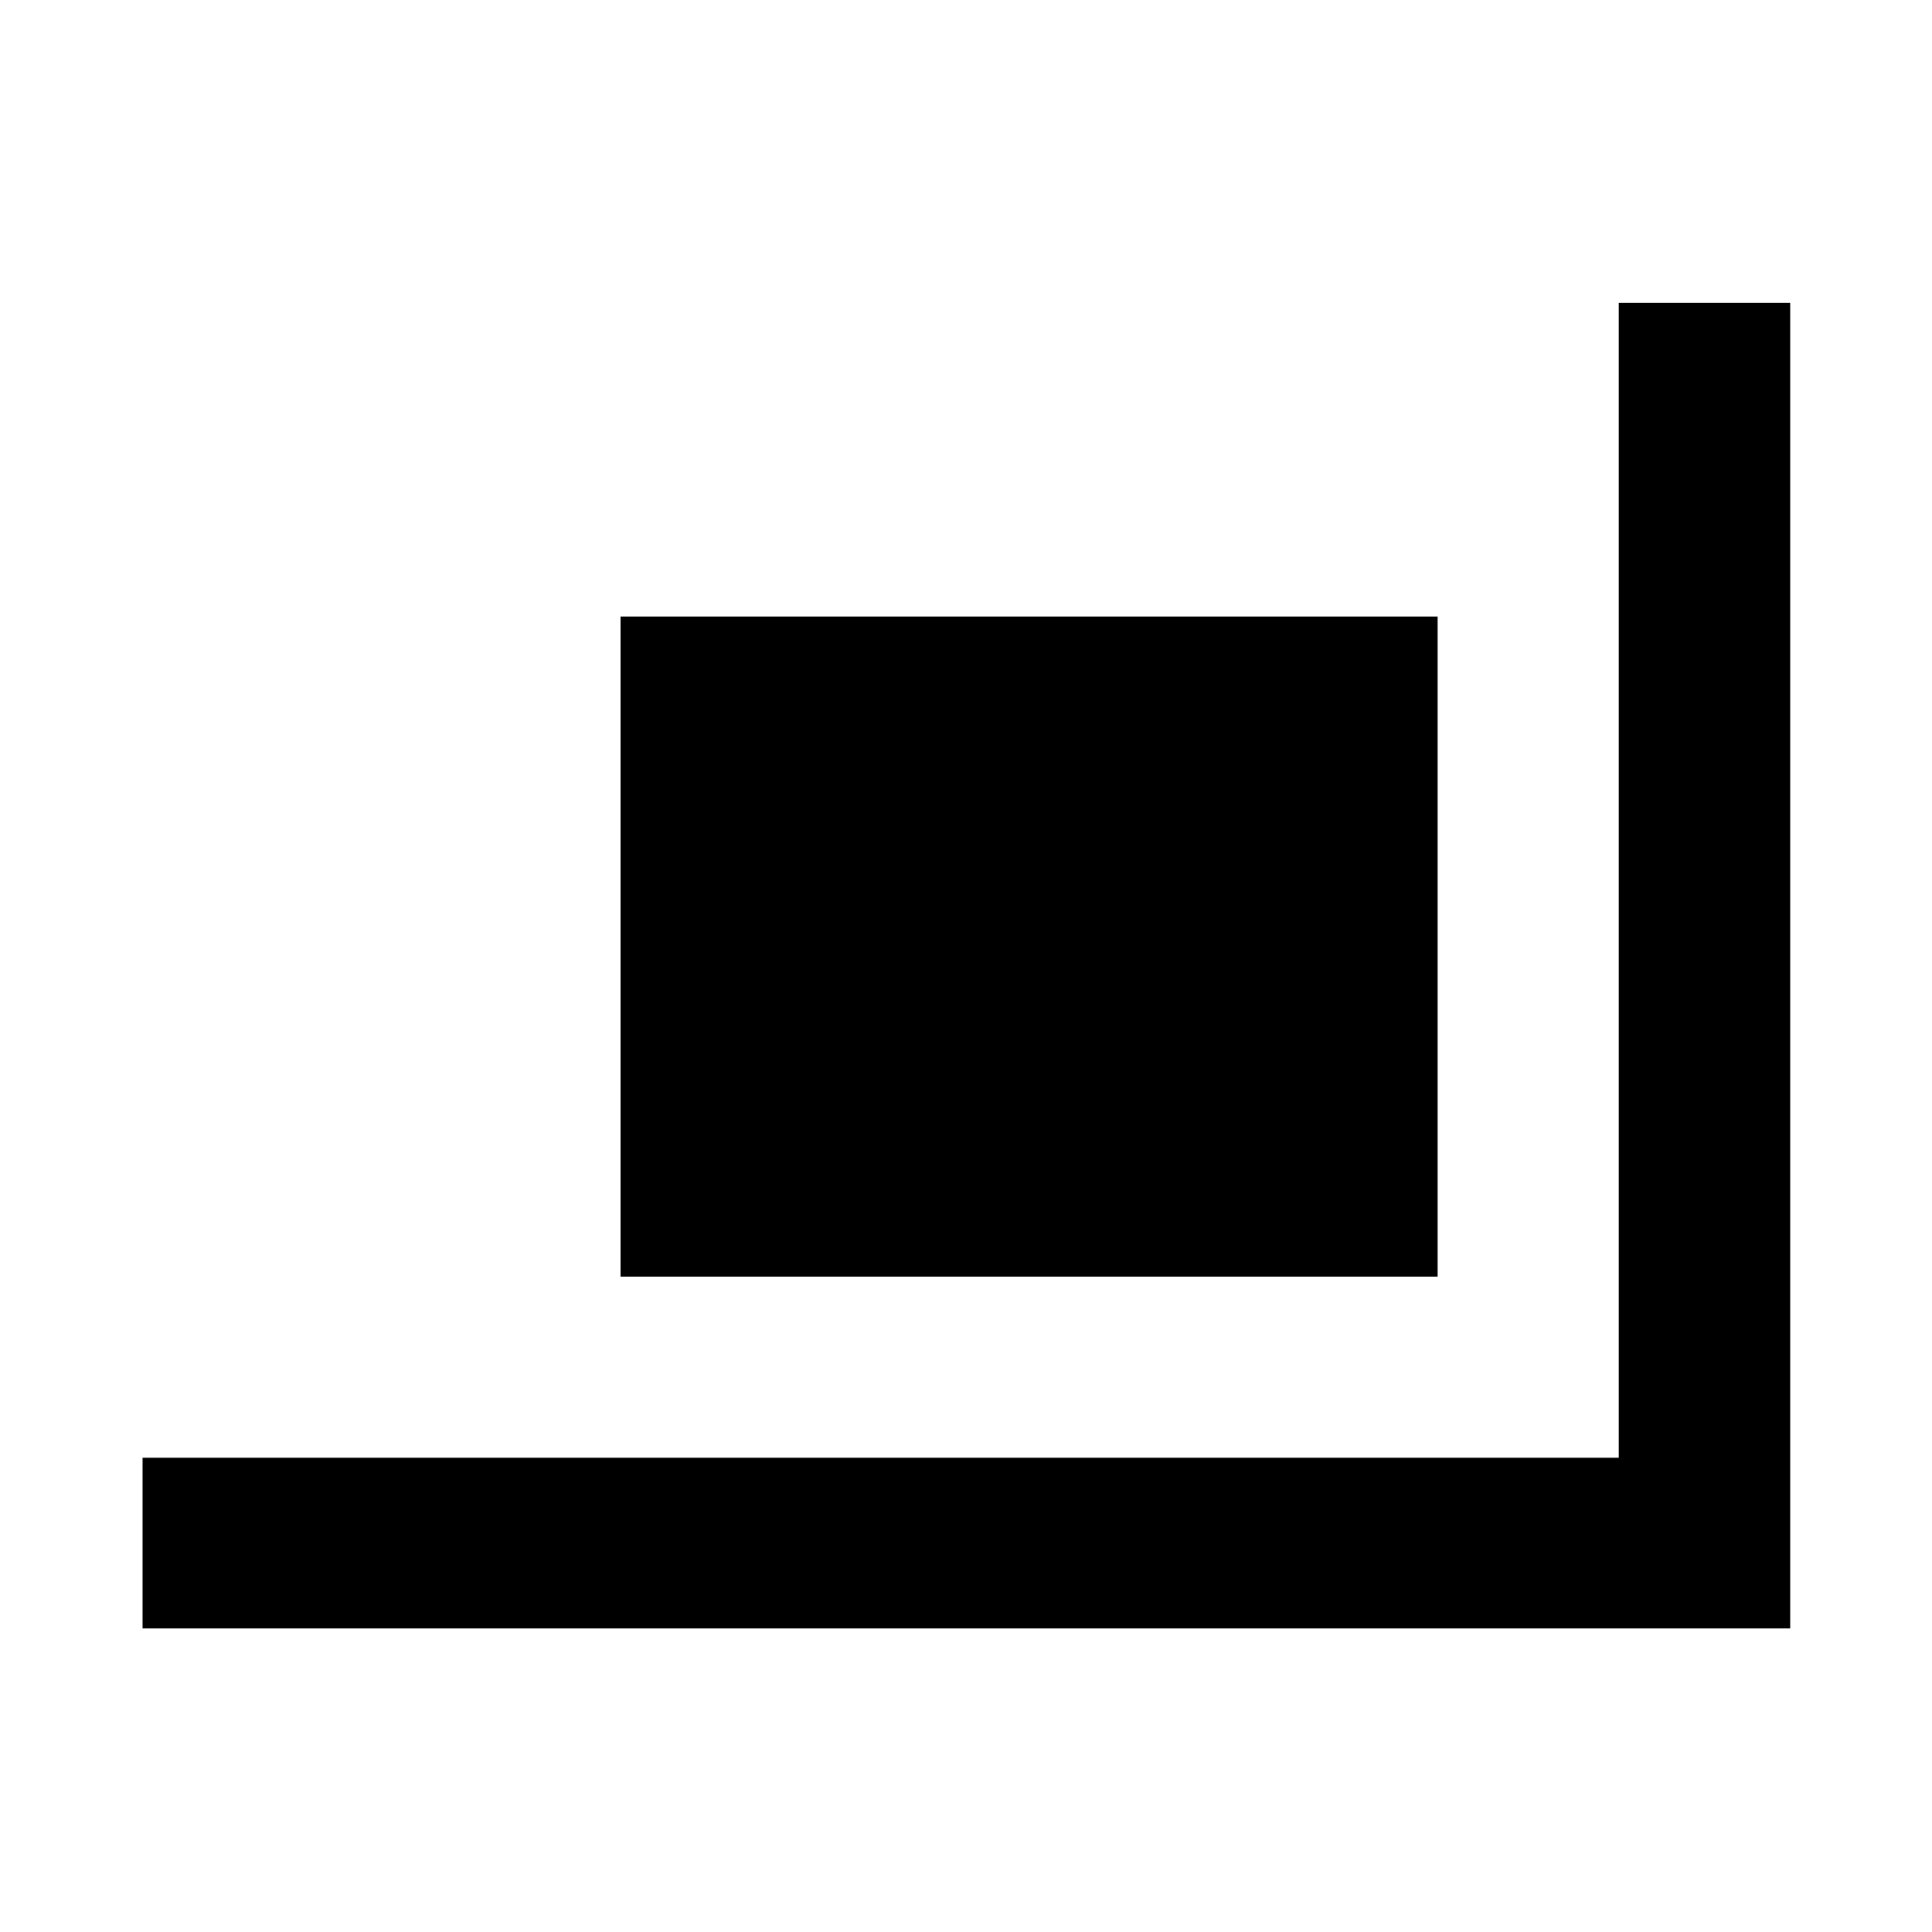 <svg xmlns="http://www.w3.org/2000/svg" height="40" viewBox="0 -960 960 960" width="40"><path d="M308.347-325.652v-328.001h406.001v328.001H308.347ZM70.84-150.84v-84.812h733.508v-573.885h85.189v658.697H70.84Z"/></svg>